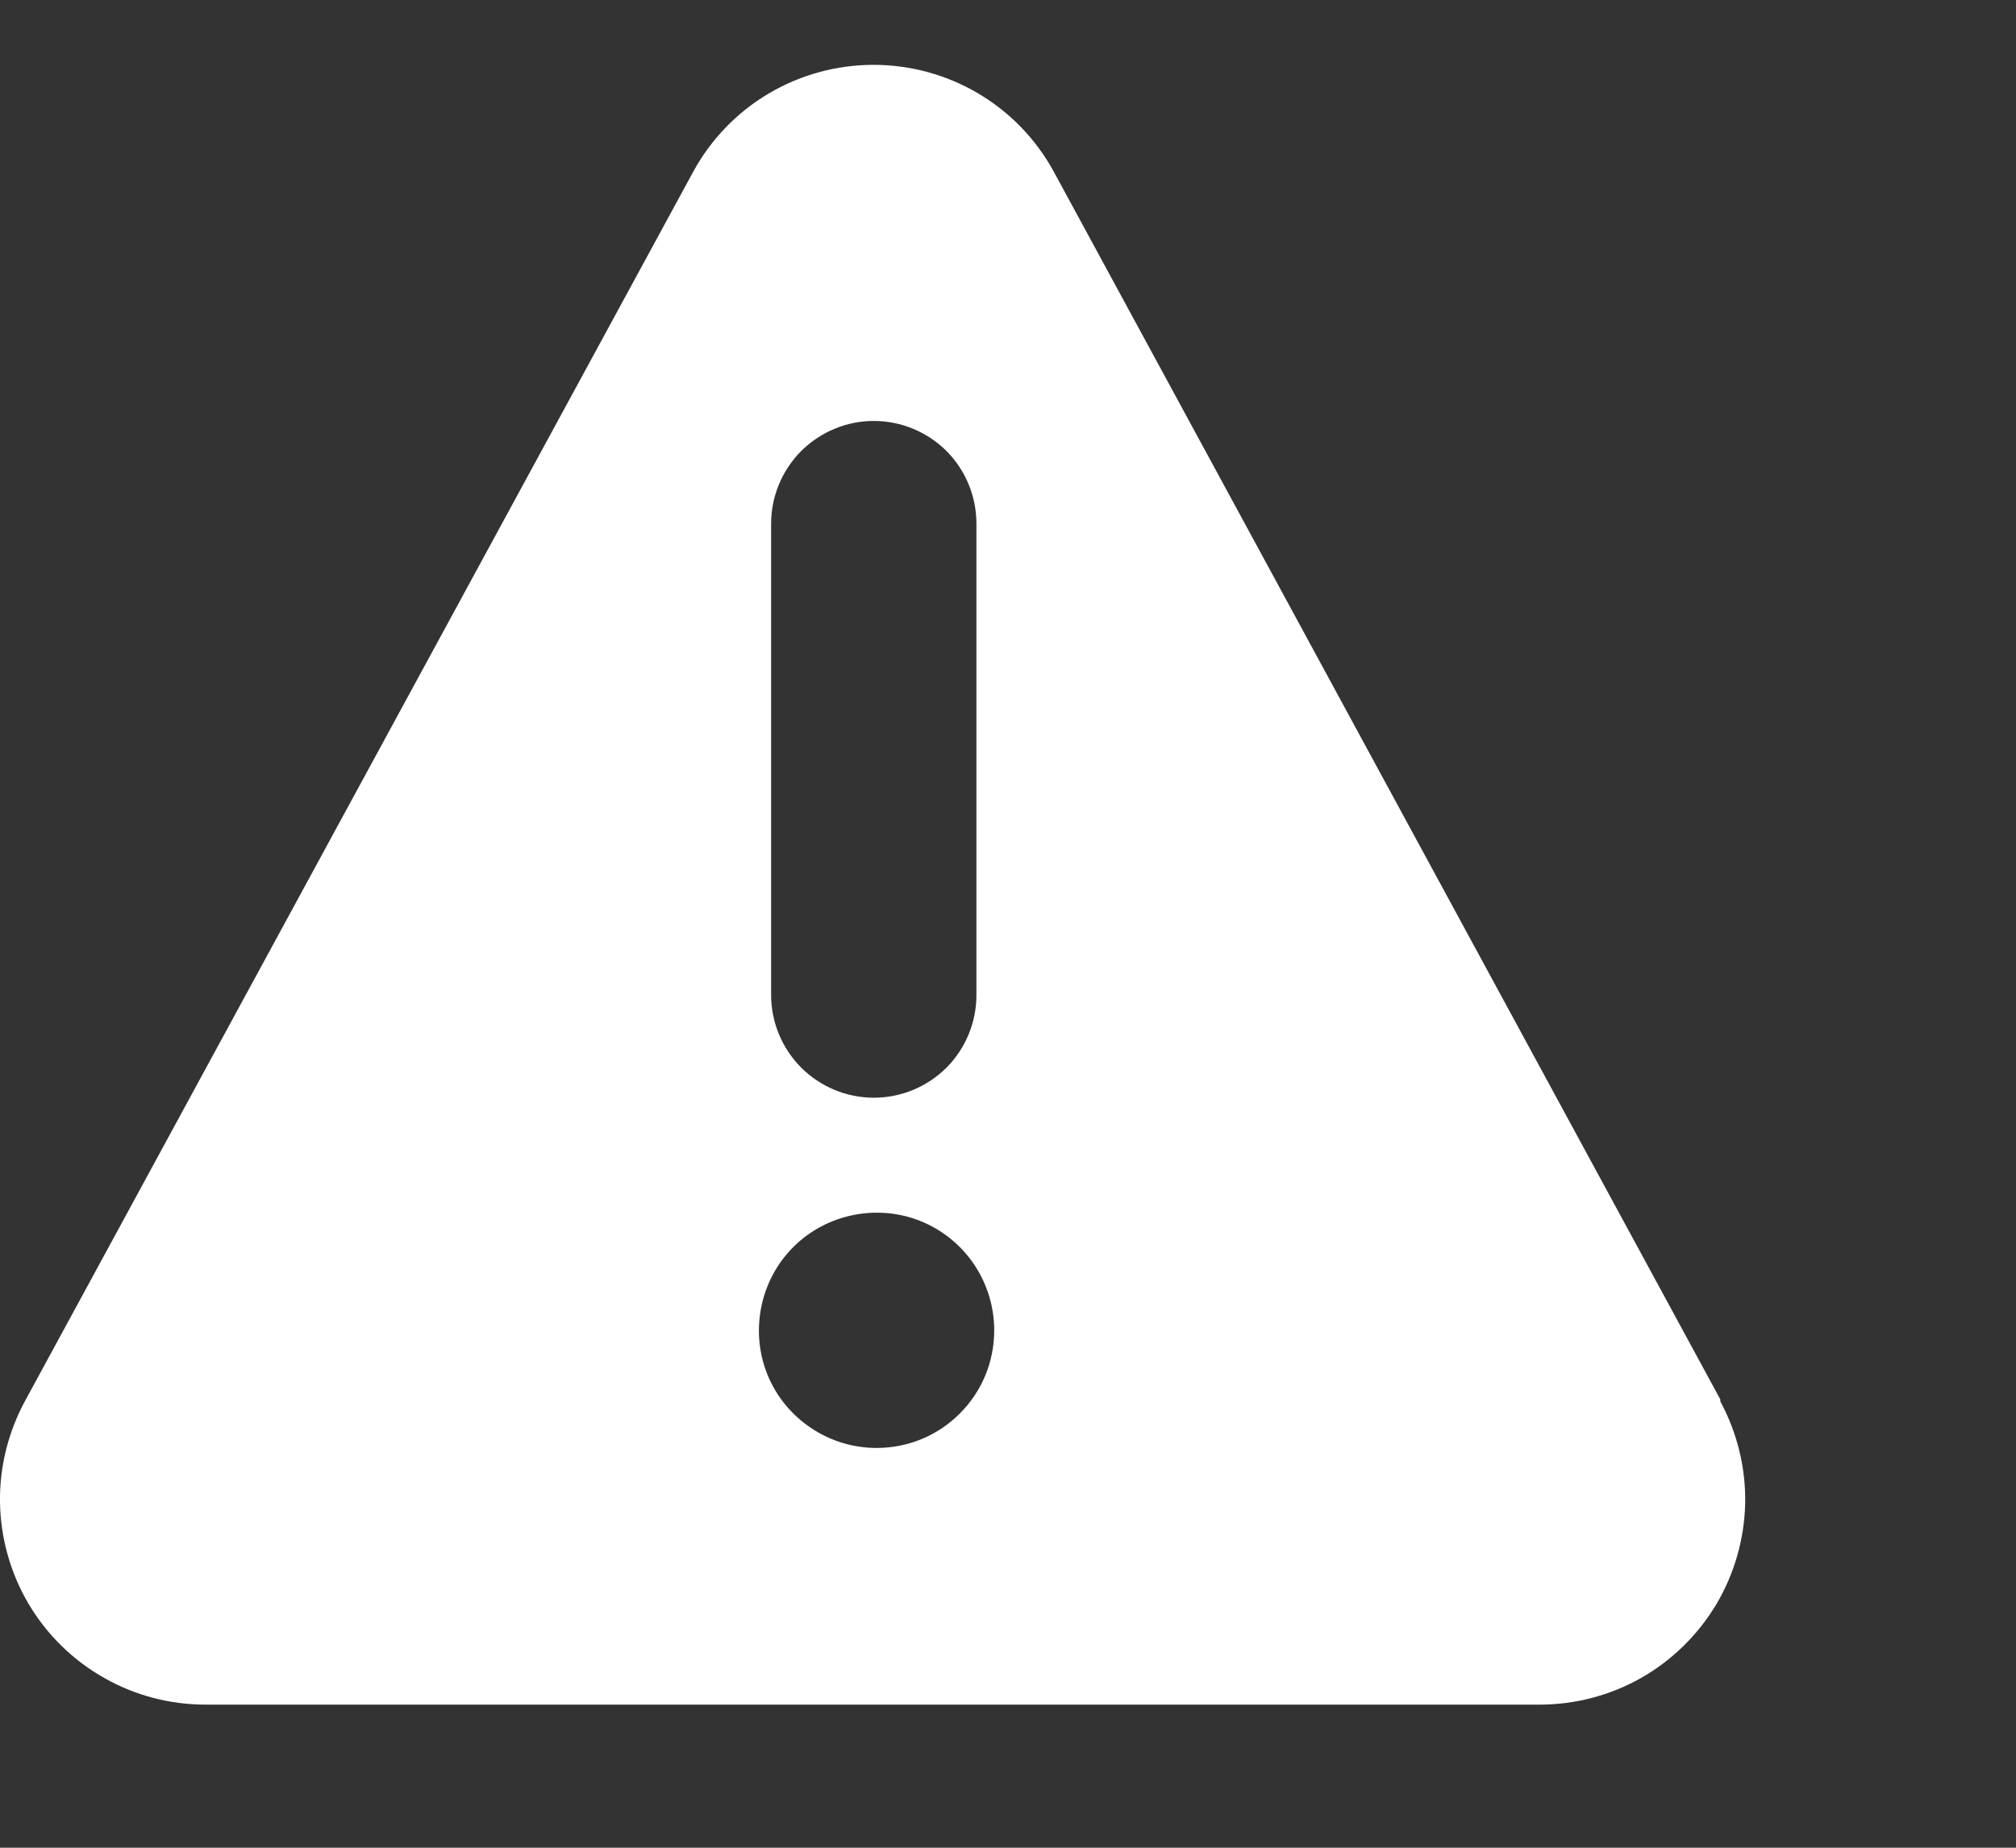 <svg width="12" height="11" viewBox="0 0 12 11" fill="none" xmlns="http://www.w3.org/2000/svg">
<rect x="0" y="0" width="12" height="11" fill="#333333" stroke="none"/>
<path d="M10.24 8.331L6.273 1.023C6.168 0.83 6.013 0.669 5.824 0.557C5.635 0.445 5.419 0.386 5.199 0.386C4.98 0.386 4.764 0.445 4.575 0.557C4.386 0.669 4.231 0.83 4.126 1.023L0.154 8.331C0.051 8.518 -0.003 8.728 0 8.942C0.003 9.155 0.062 9.365 0.17 9.548C0.279 9.732 0.434 9.884 0.62 9.989C0.806 10.095 1.016 10.149 1.23 10.148H9.165C9.377 10.148 9.585 10.093 9.769 9.989C9.953 9.884 10.107 9.733 10.216 9.551C10.324 9.369 10.383 9.162 10.388 8.951C10.392 8.739 10.341 8.53 10.24 8.343V8.331ZM4.59 3.117C4.59 2.955 4.655 2.8 4.769 2.685C4.884 2.571 5.039 2.506 5.201 2.506C5.364 2.506 5.519 2.571 5.634 2.685C5.748 2.8 5.812 2.955 5.812 3.117V5.924C5.812 6.086 5.748 6.241 5.634 6.356C5.519 6.47 5.364 6.535 5.201 6.535C5.039 6.535 4.884 6.47 4.769 6.356C4.655 6.241 4.59 6.086 4.59 5.924V3.117ZM5.218 8.62C5.079 8.62 4.944 8.579 4.829 8.502C4.713 8.425 4.623 8.316 4.57 8.188C4.517 8.06 4.504 7.919 4.531 7.783C4.558 7.647 4.624 7.522 4.722 7.424C4.82 7.326 4.945 7.26 5.081 7.233C5.217 7.206 5.358 7.219 5.486 7.272C5.614 7.325 5.723 7.415 5.8 7.53C5.877 7.646 5.918 7.781 5.918 7.92C5.918 8.106 5.845 8.284 5.713 8.415C5.582 8.547 5.404 8.62 5.218 8.62Z" fill="white"/>
</svg>
